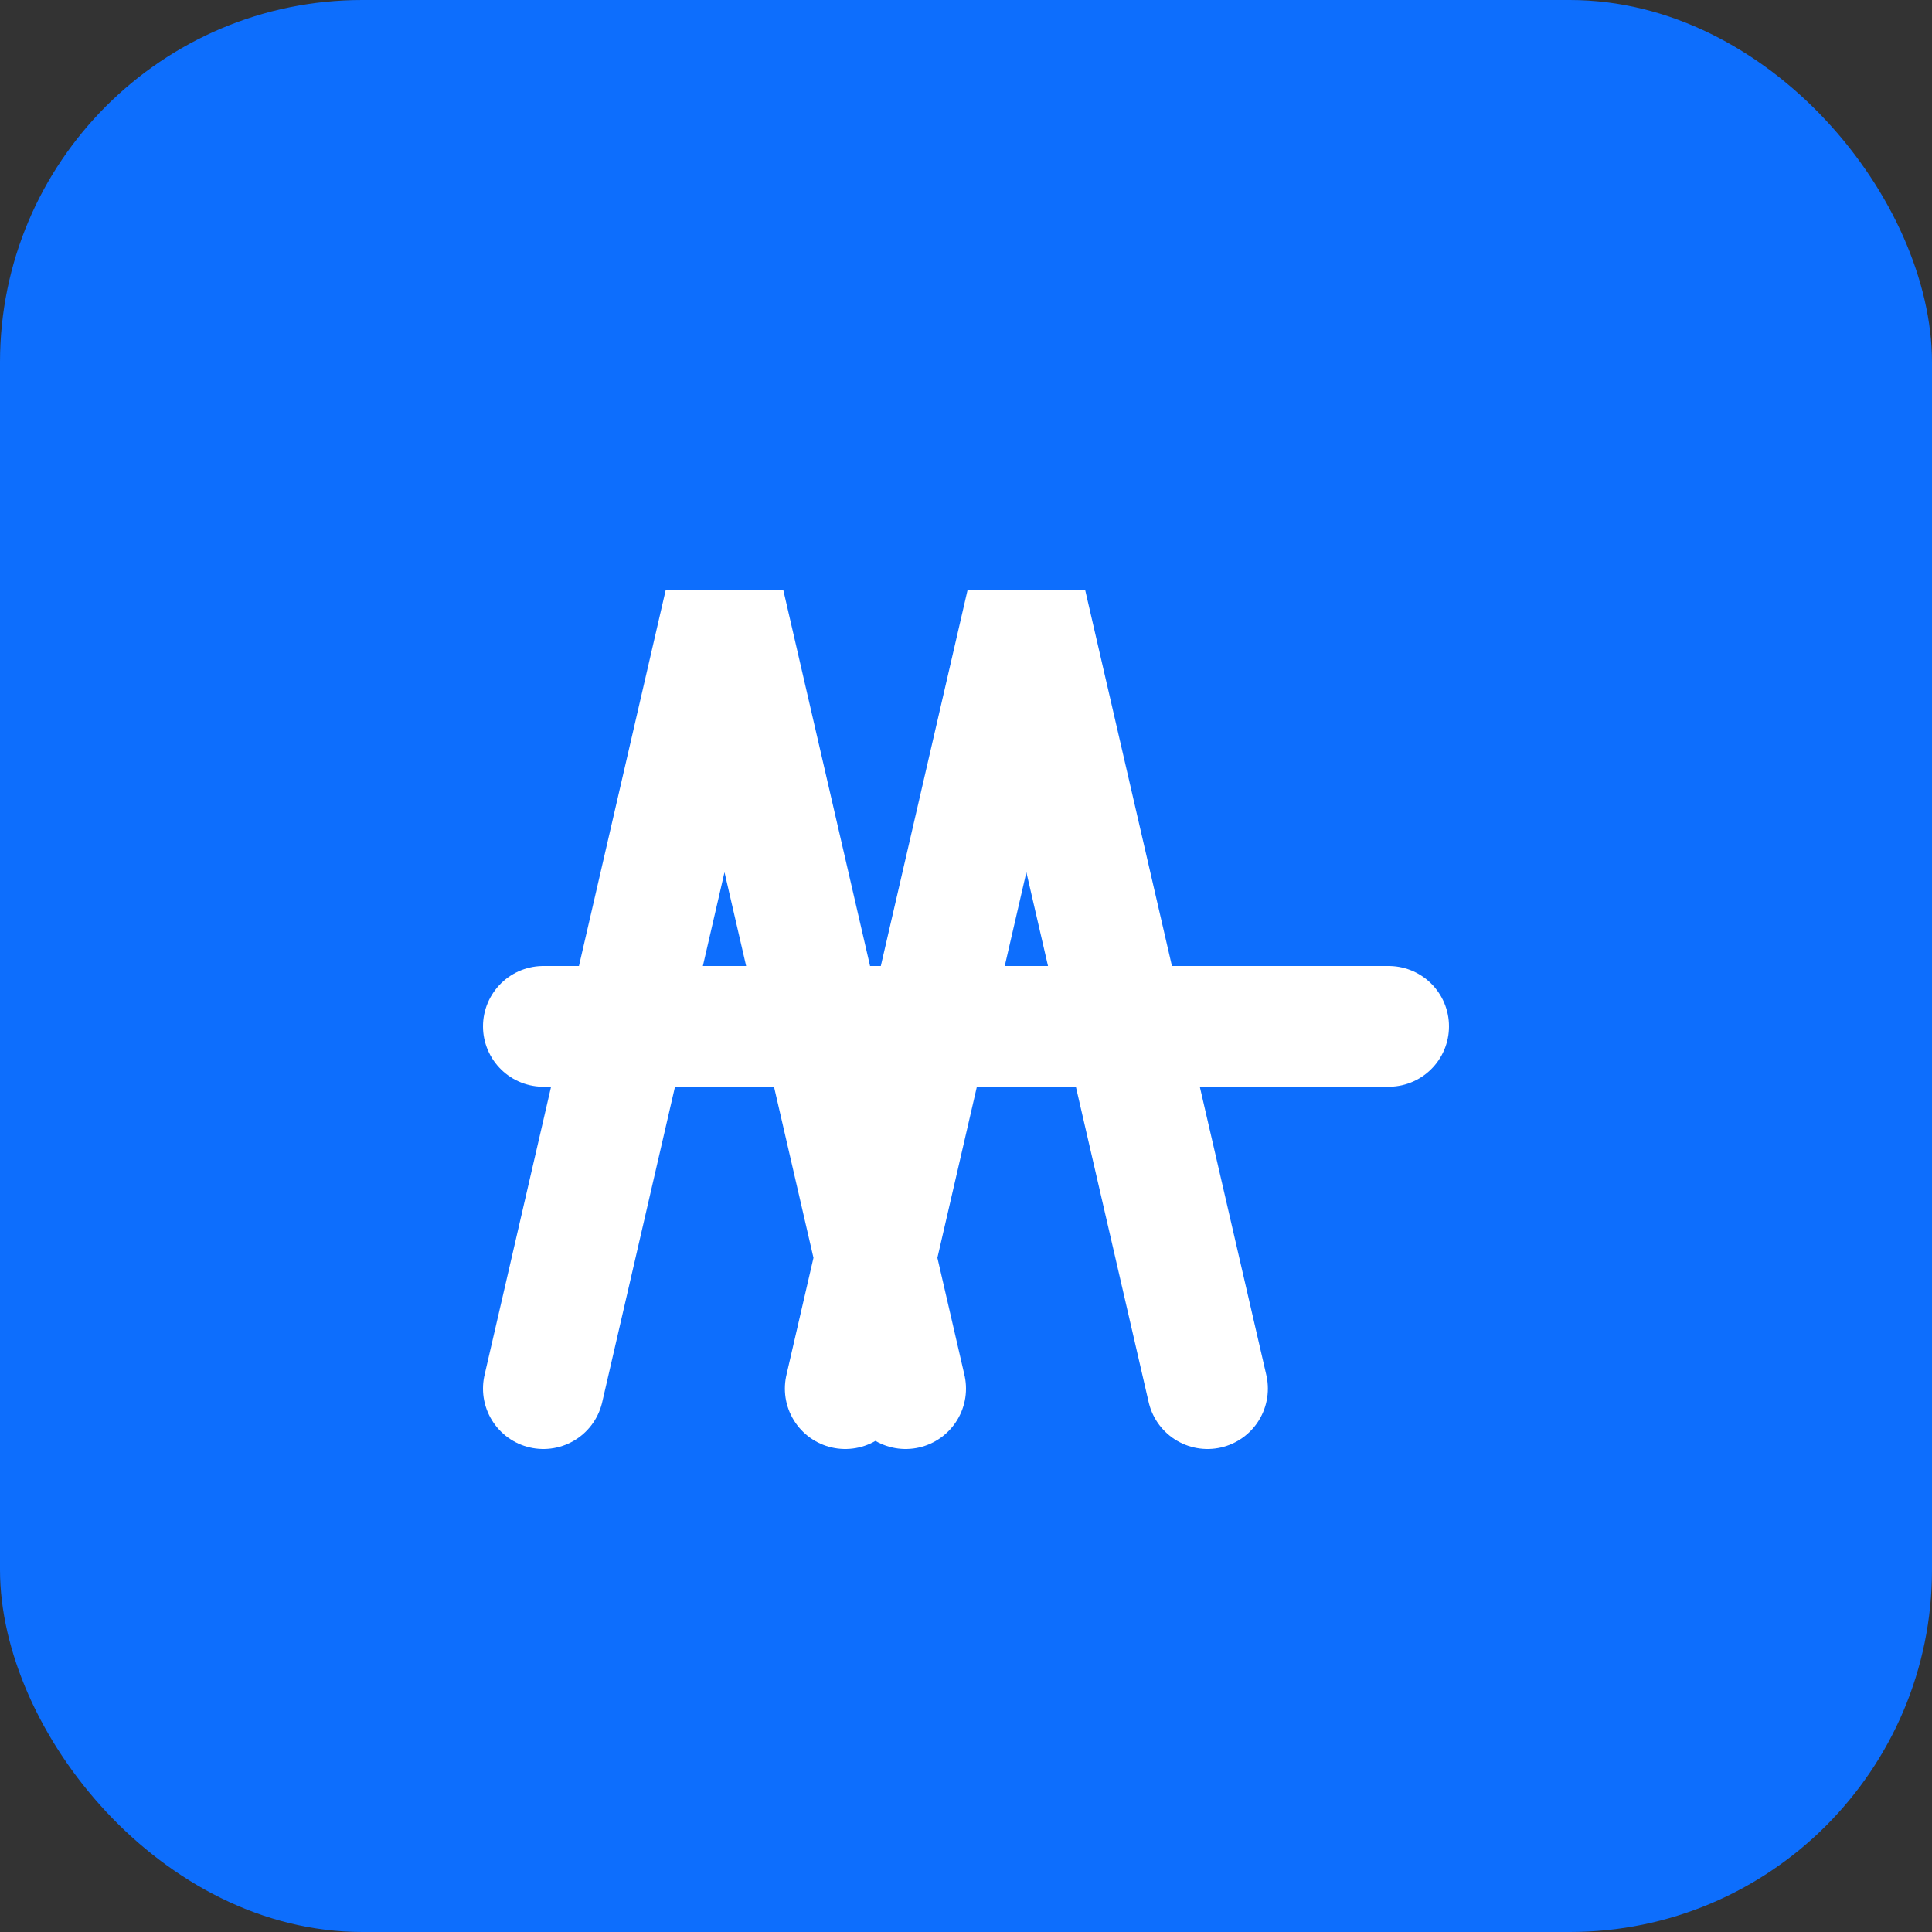 <svg xmlns="http://www.w3.org/2000/svg" viewBox="0 0 64 64">
  <rect x="0" y="0" width="64" height="64" fill="#333333" stroke="none"/>
  <rect width="64" height="64" rx="12" fill="#0d6efd"/>
  <path d="M18 46 L24 20 L30 46 M40 46 L34 20 L28 46 M18 34 H46" stroke="#fff" stroke-width="4" fill="none" stroke-linecap="round"/>
</svg>

